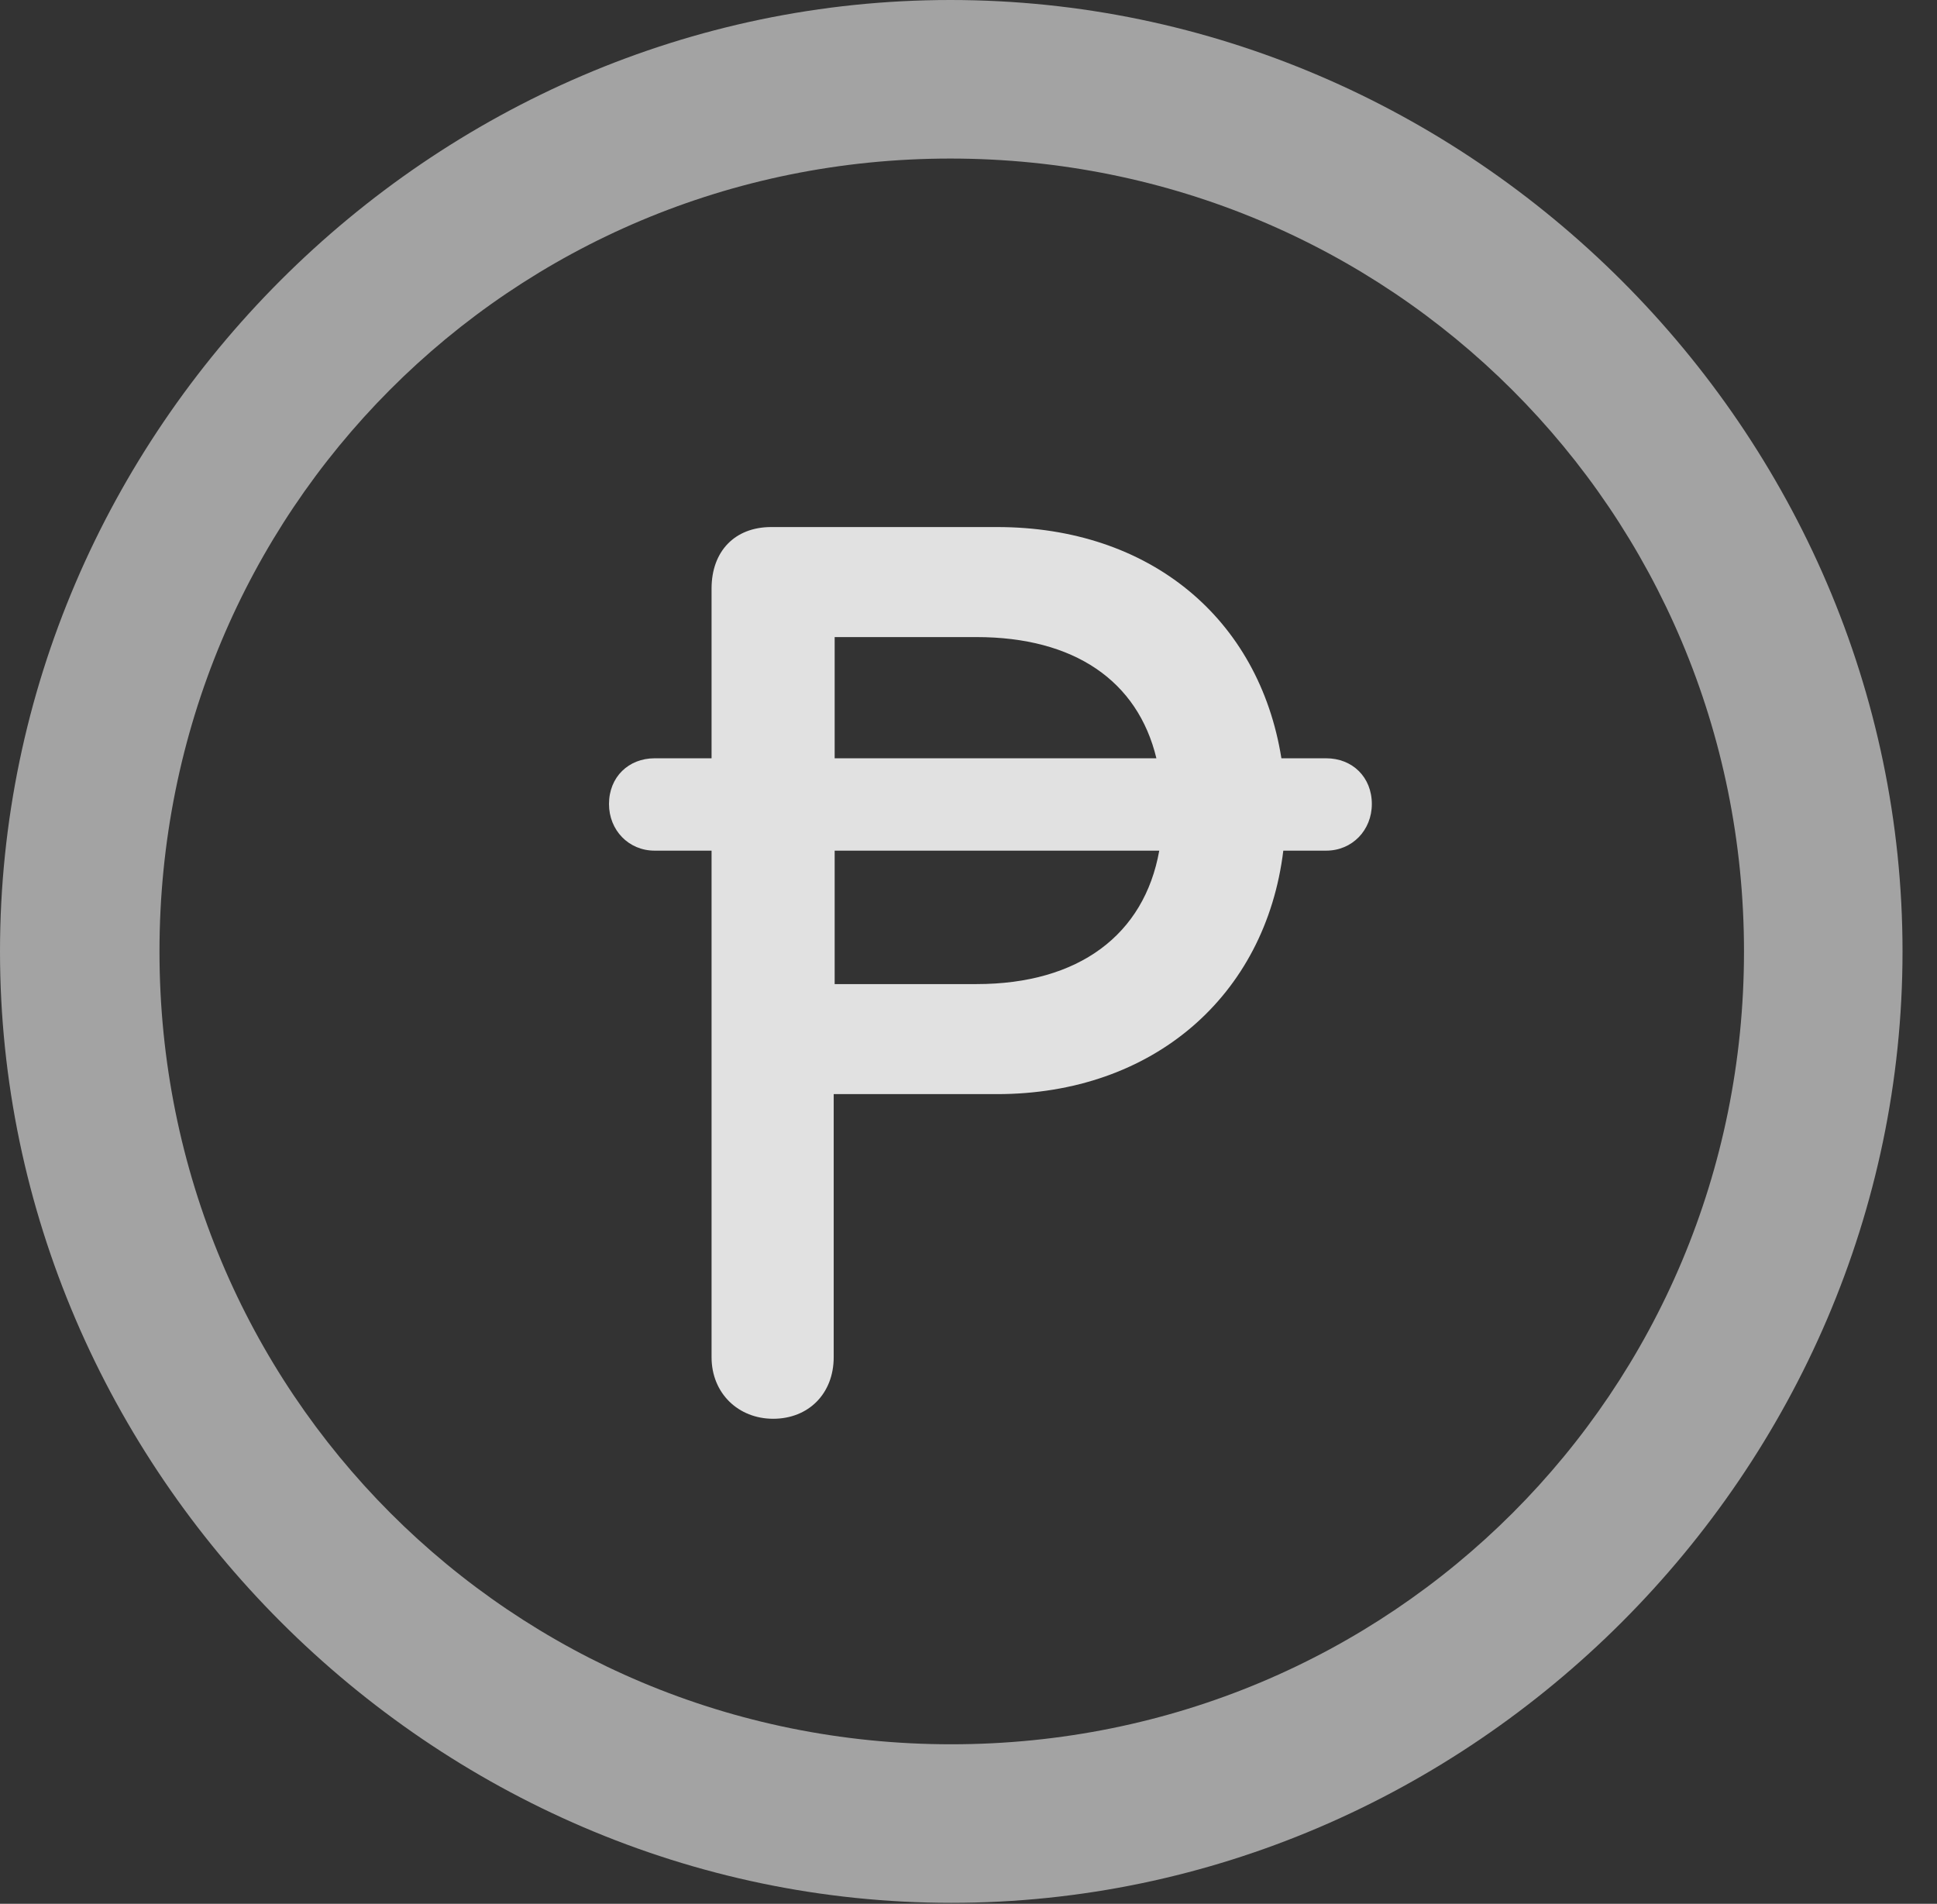 <?xml version="1.0" encoding="UTF-8"?>
<!--Generator: Apple Native CoreSVG 232.5-->
<!DOCTYPE svg
PUBLIC "-//W3C//DTD SVG 1.1//EN"
       "http://www.w3.org/Graphics/SVG/1.1/DTD/svg11.dtd">
<svg version="1.1" xmlns="http://www.w3.org/2000/svg" xmlns:xlink="http://www.w3.org/1999/xlink" width="20.283" height="19.932">
 <rect width="100%" height="100%" fill="#333333" stroke="none"/>
 <g>
  <rect height="19.932" opacity="0" width="20.283" x="0" y="0"/>
  <path d="M9.961 19.922C15.41 19.922 19.922 15.4 19.922 9.961C19.922 4.512 15.4 0 9.951 0C4.512 0 0 4.512 0 9.961C0 15.4 4.521 19.922 9.961 19.922ZM9.961 18.262C5.352 18.262 1.67 14.57 1.67 9.961C1.67 5.352 5.342 1.66 9.951 1.66C14.56 1.66 18.262 5.352 18.262 9.961C18.262 14.57 14.57 18.262 9.961 18.262Z" fill="#ffffff" fill-opacity="0.55"/>
  <path d="M6.377 8.418C6.377 8.691 6.582 8.906 6.855 8.906L7.451 8.906L7.451 14.209C7.451 14.59 7.734 14.854 8.096 14.854C8.467 14.854 8.73 14.59 8.73 14.209L8.73 11.455L10.44 11.455C12.07 11.455 13.252 10.43 13.438 8.906L13.887 8.906C14.16 8.906 14.365 8.691 14.365 8.418C14.365 8.135 14.16 7.939 13.887 7.939L13.418 7.939C13.184 6.475 12.041 5.518 10.44 5.518L8.076 5.518C7.695 5.518 7.451 5.771 7.451 6.162L7.451 7.939L6.855 7.939C6.582 7.939 6.377 8.135 6.377 8.418ZM8.74 10.303L8.74 8.906L12.139 8.906C11.982 9.785 11.299 10.303 10.225 10.303ZM8.74 7.939L8.74 6.67L10.225 6.67C11.25 6.67 11.914 7.129 12.109 7.939Z" fill="#ffffff" fill-opacity="0.85"/>
 </g>
</svg>
